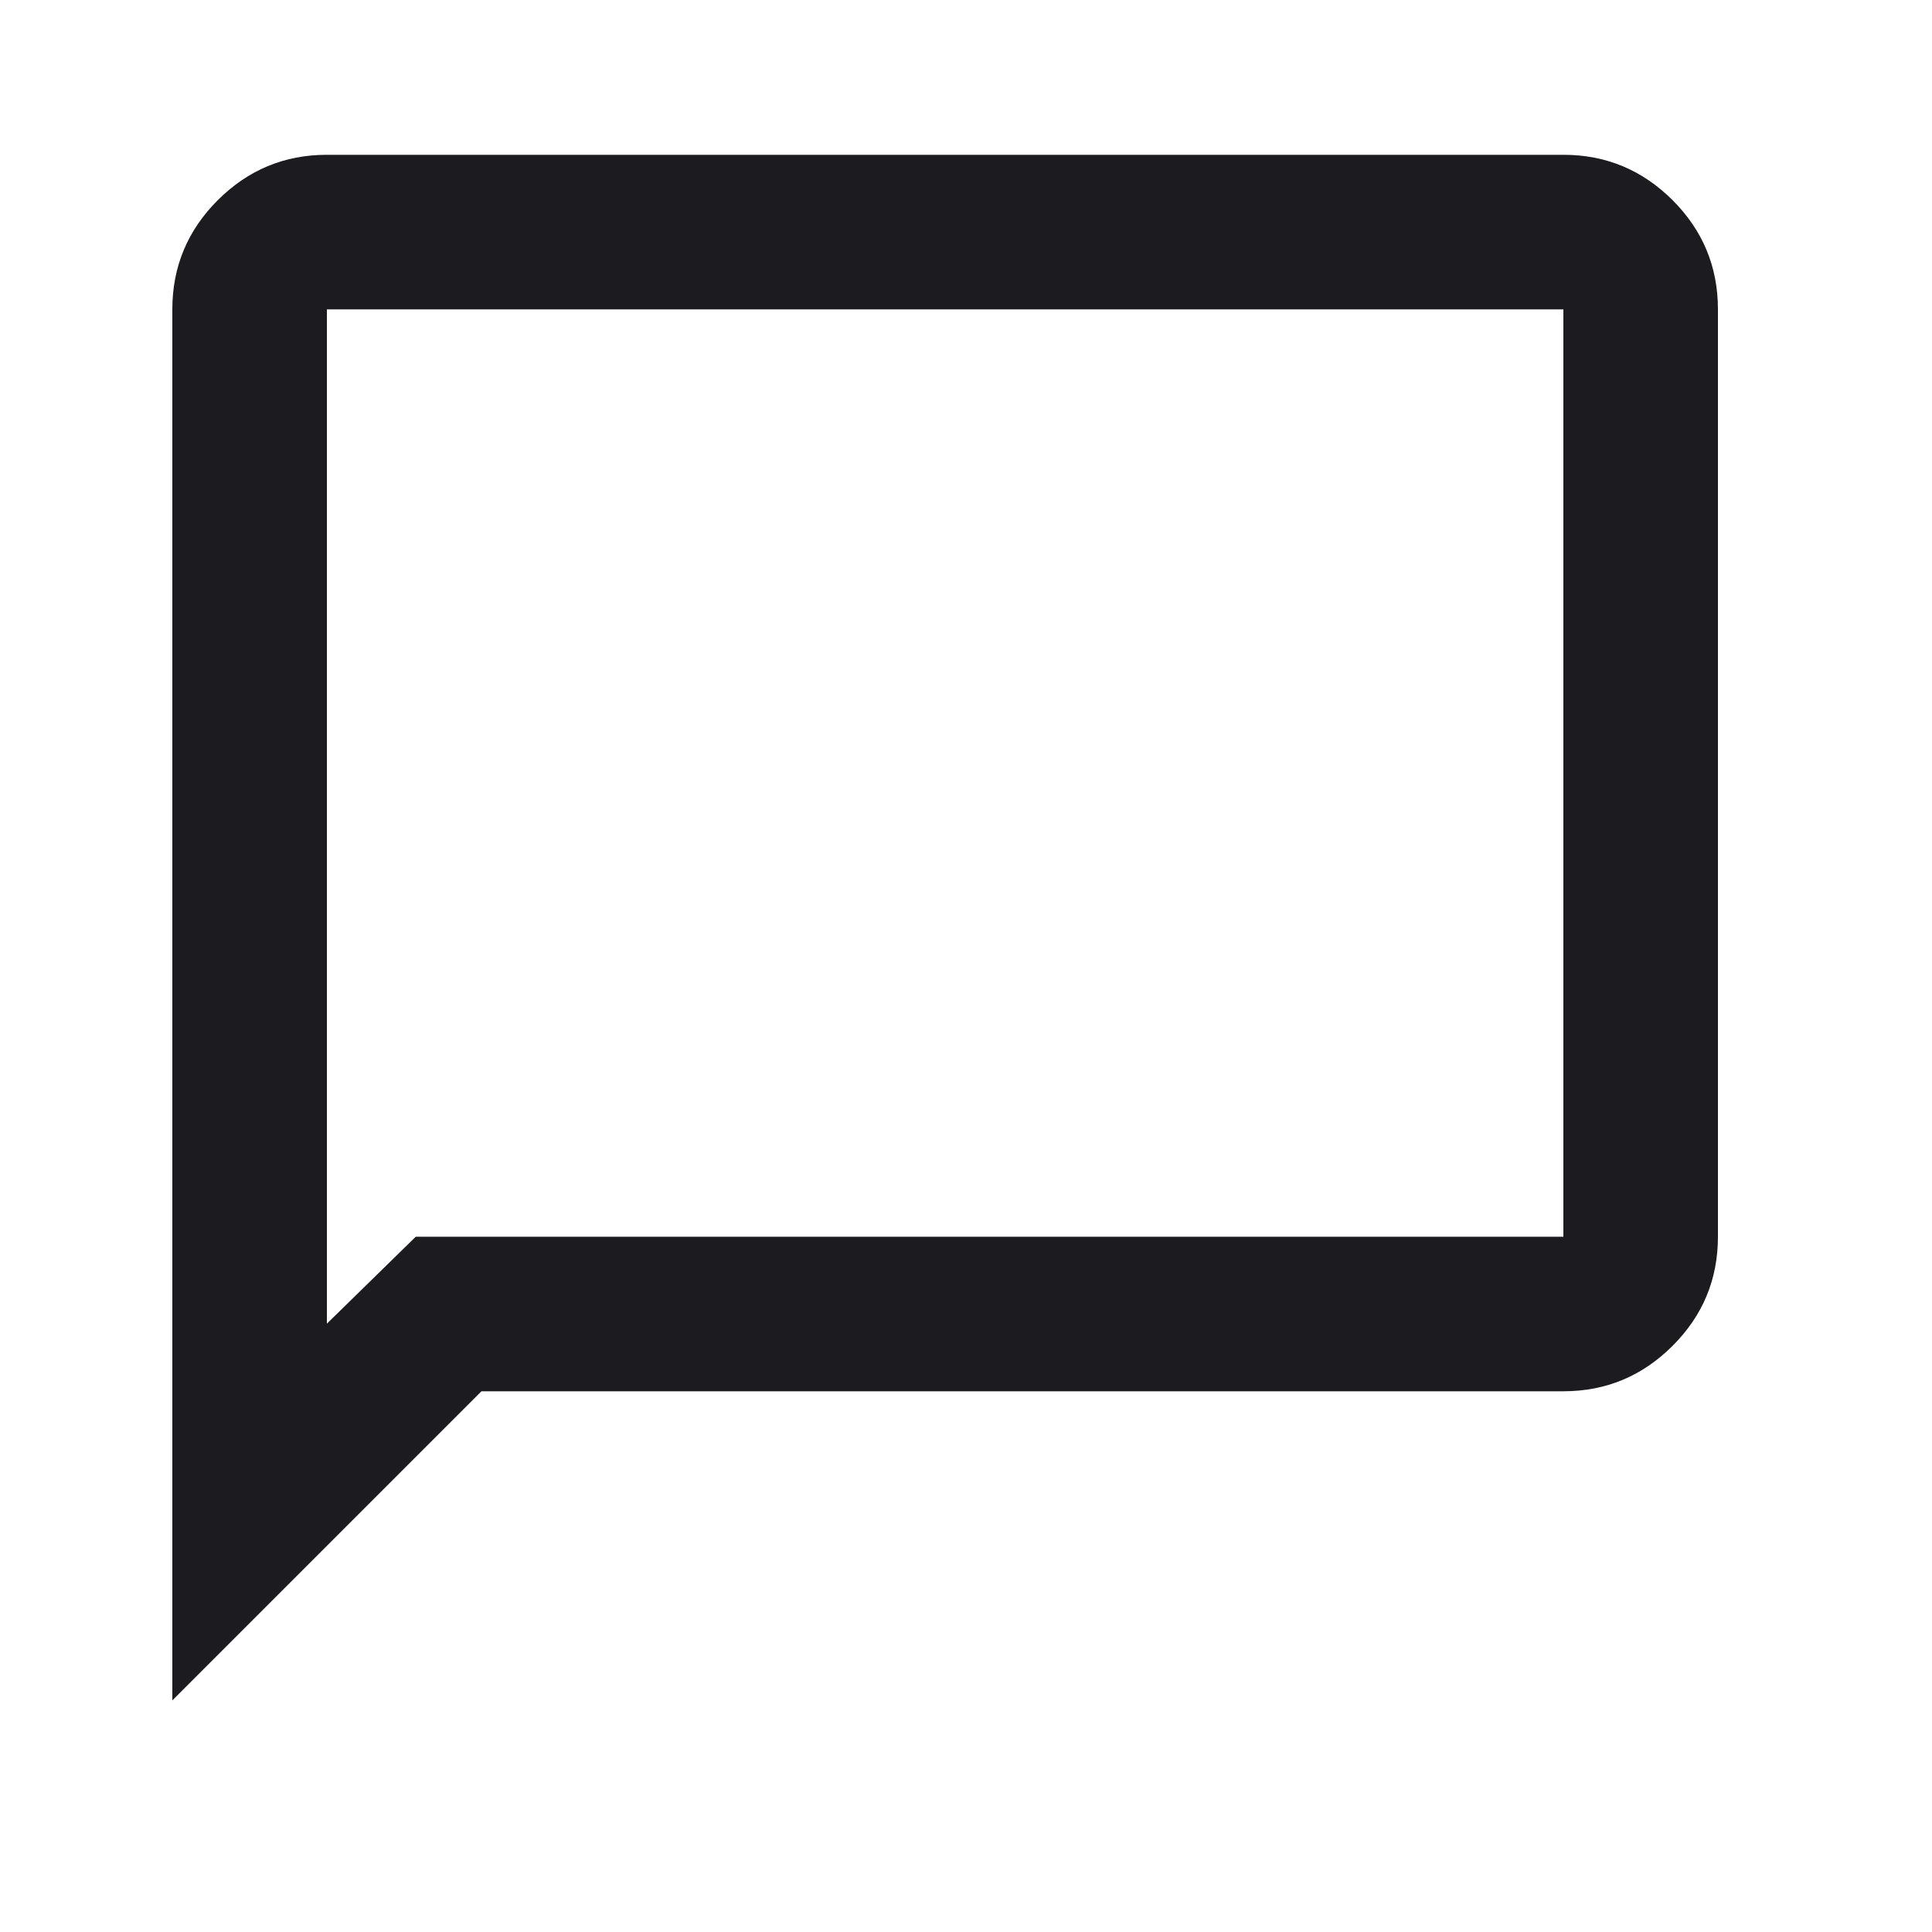 <svg width="25" height="25" viewBox="0 0 25 25" fill="none" xmlns="http://www.w3.org/2000/svg">
<mask id="mask0_72_85" style="mask-type:alpha" maskUnits="userSpaceOnUse" x="0" y="0" width="25" height="25">
<rect x="0.23" y="0.003" width="24" height="24" fill="#D9D9D9"/>
</mask>
<g mask="url(#mask0_72_85)">
<path d="M2.23 22.003V4.003C2.23 3.453 2.426 2.982 2.818 2.59C3.21 2.199 3.68 2.003 4.23 2.003H20.23C20.78 2.003 21.251 2.199 21.643 2.59C22.035 2.982 22.23 3.453 22.23 4.003V16.003C22.23 16.553 22.035 17.024 21.643 17.415C21.251 17.807 20.78 18.003 20.23 18.003H6.23L2.23 22.003ZM5.38 16.003H20.23V4.003H4.23V17.128L5.38 16.003Z" fill="#1C1B1F"/>
</g>
</svg>
